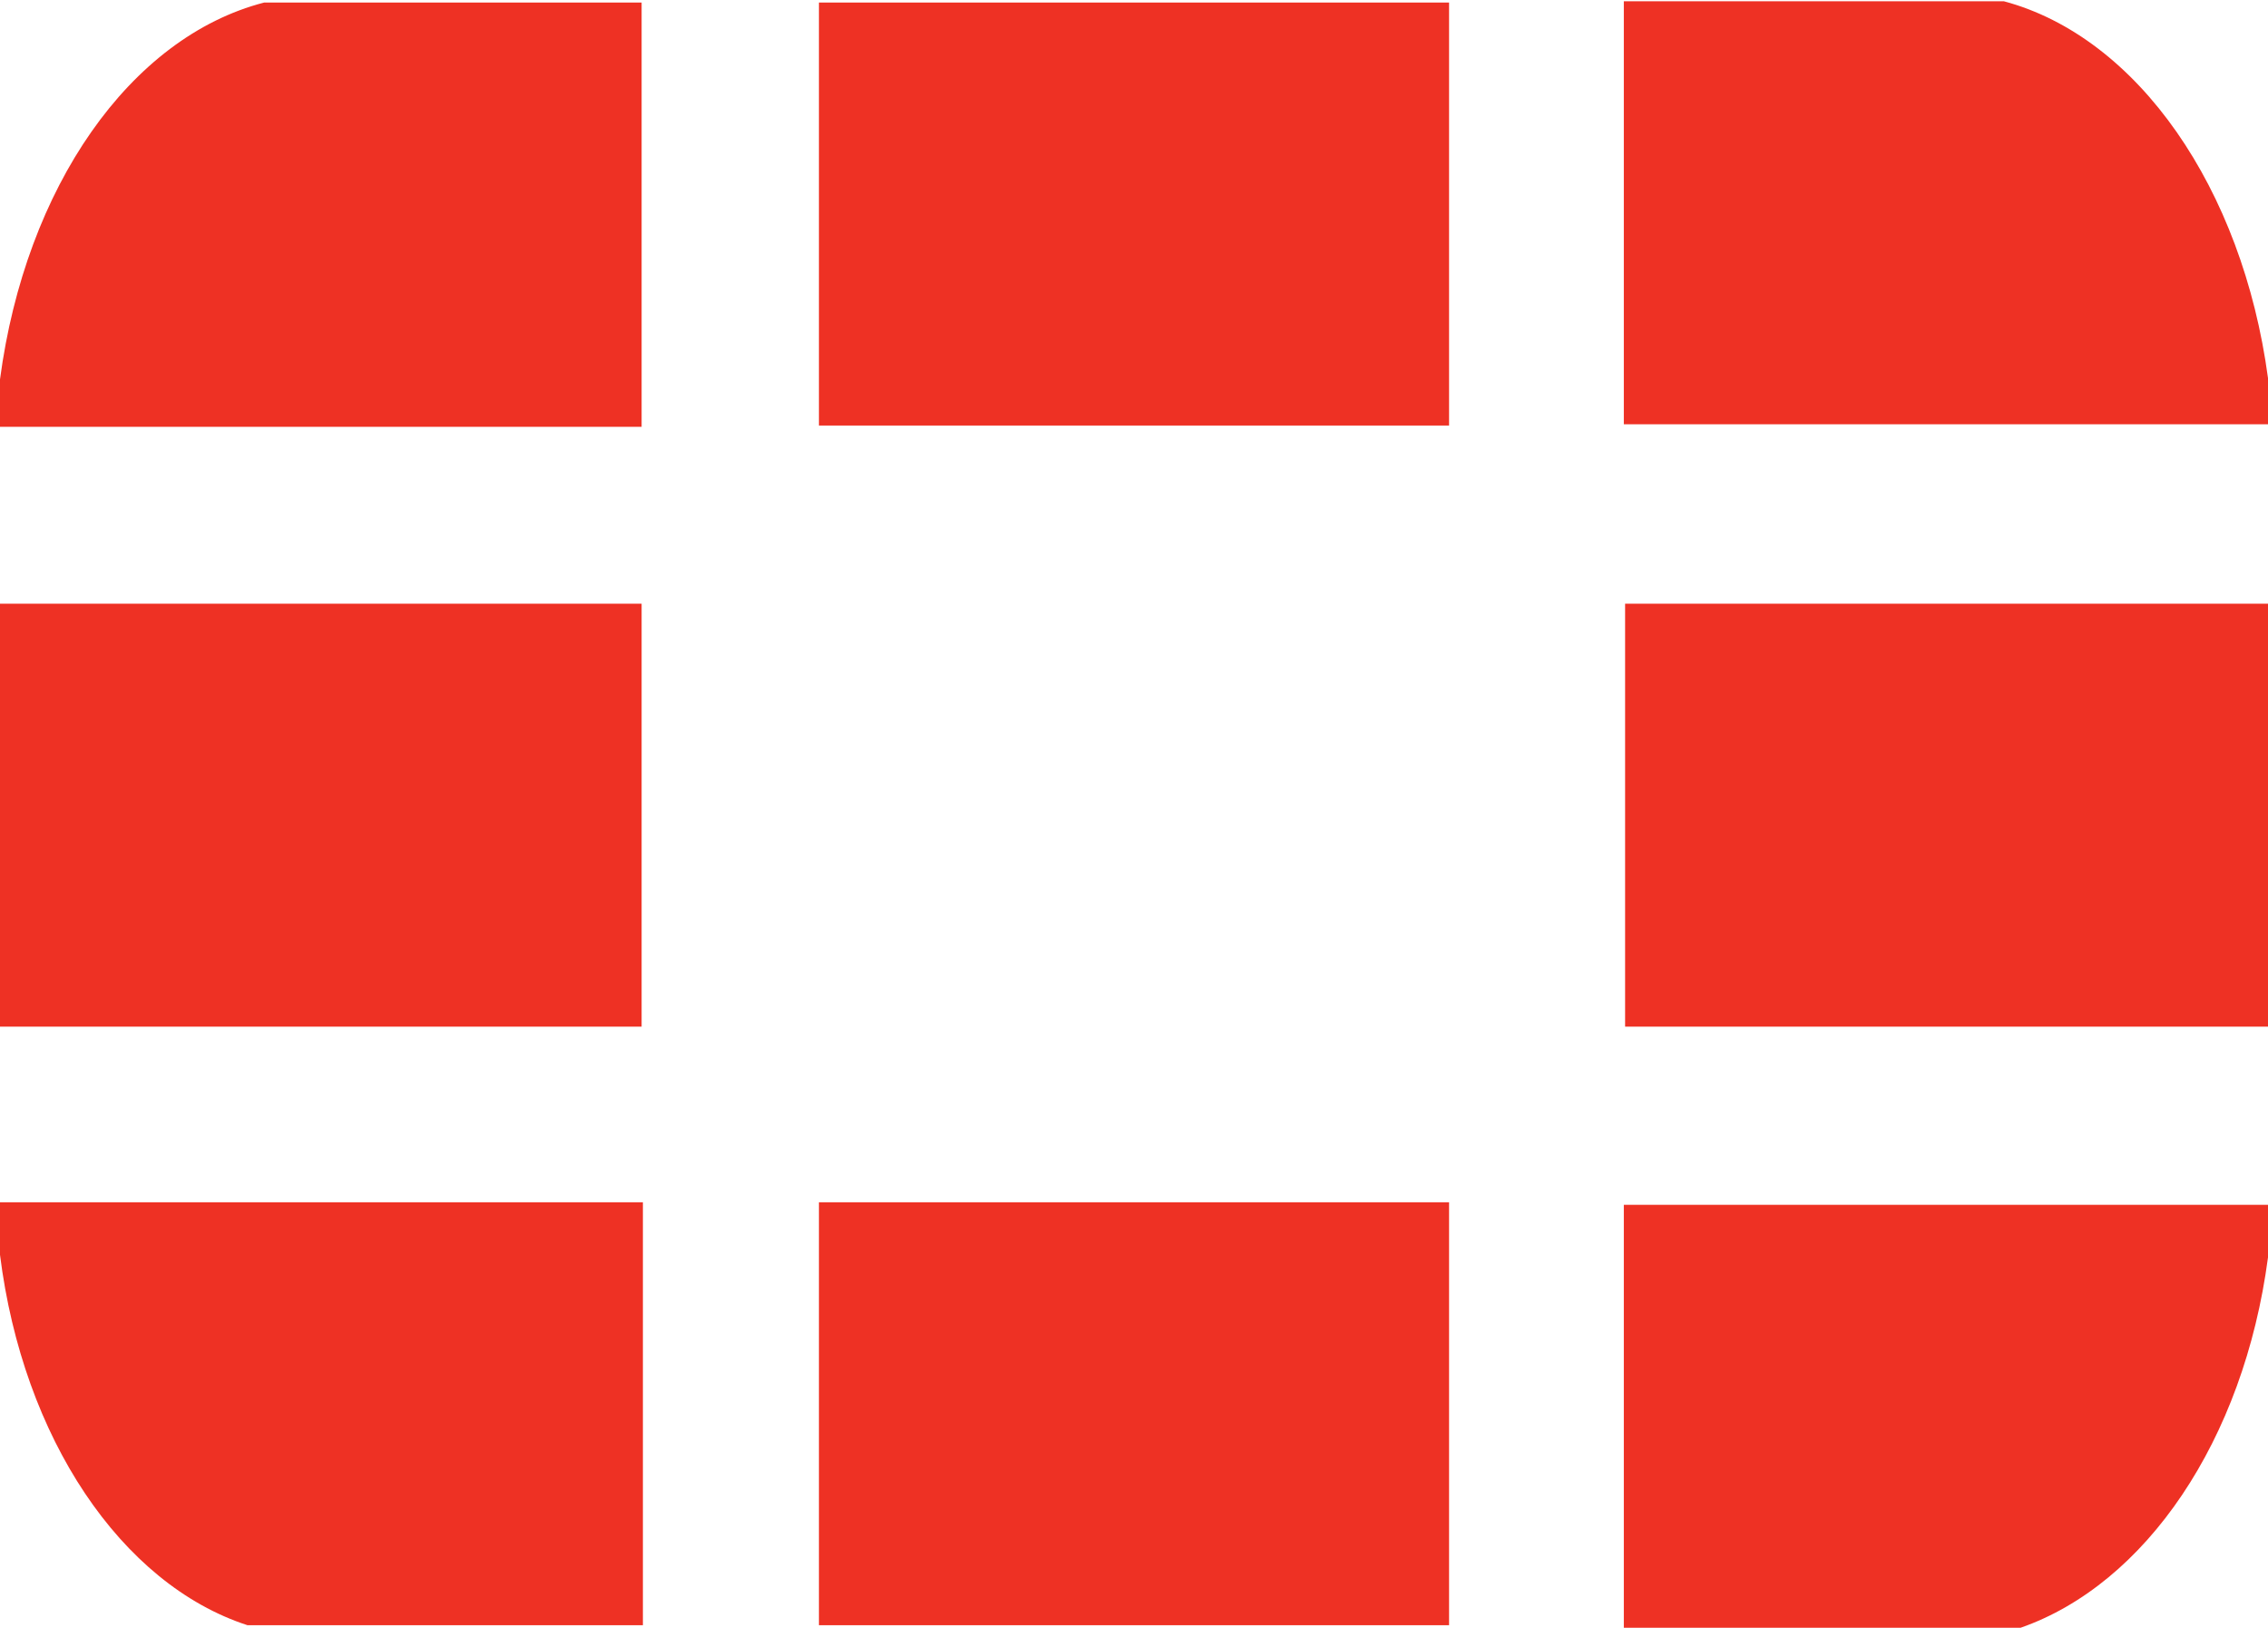 <svg width="400" height="287" viewBox="0 0 400 287" fill="none" xmlns="http://www.w3.org/2000/svg">
<g clip-path="url(#clip0_277_58)">
<path d="M0 106.439H113.161V181.014H0V106.439ZM144.432 0.453H255.568V75.027H144.432V0.453ZM144.432 211.974H255.568V286.549H144.432V211.974ZM286.614 106.439H400.225V181.014H286.614V106.439ZM46.569 0.453C22.947 6.554 4.499 32.994 0 66.892V75.253H113.161V0.453H46.569ZM0 211.974V221.239C4.049 253.555 21.372 279.317 43.645 286.549H113.386V211.974H0ZM400 75.027V66.666C395.501 33.22 377.053 6.554 353.431 0.227H286.389V74.801H400V75.027ZM356.355 287.001C378.403 279.317 395.726 254.007 400 221.691V212.426H286.389V287.001H356.355Z" fill="#EE3124"/>
</g>
<defs>
<clipPath id="clip0_277_58">
<rect width="400" height="287" fill="white"/>
</clipPath>
</defs>
</svg>
